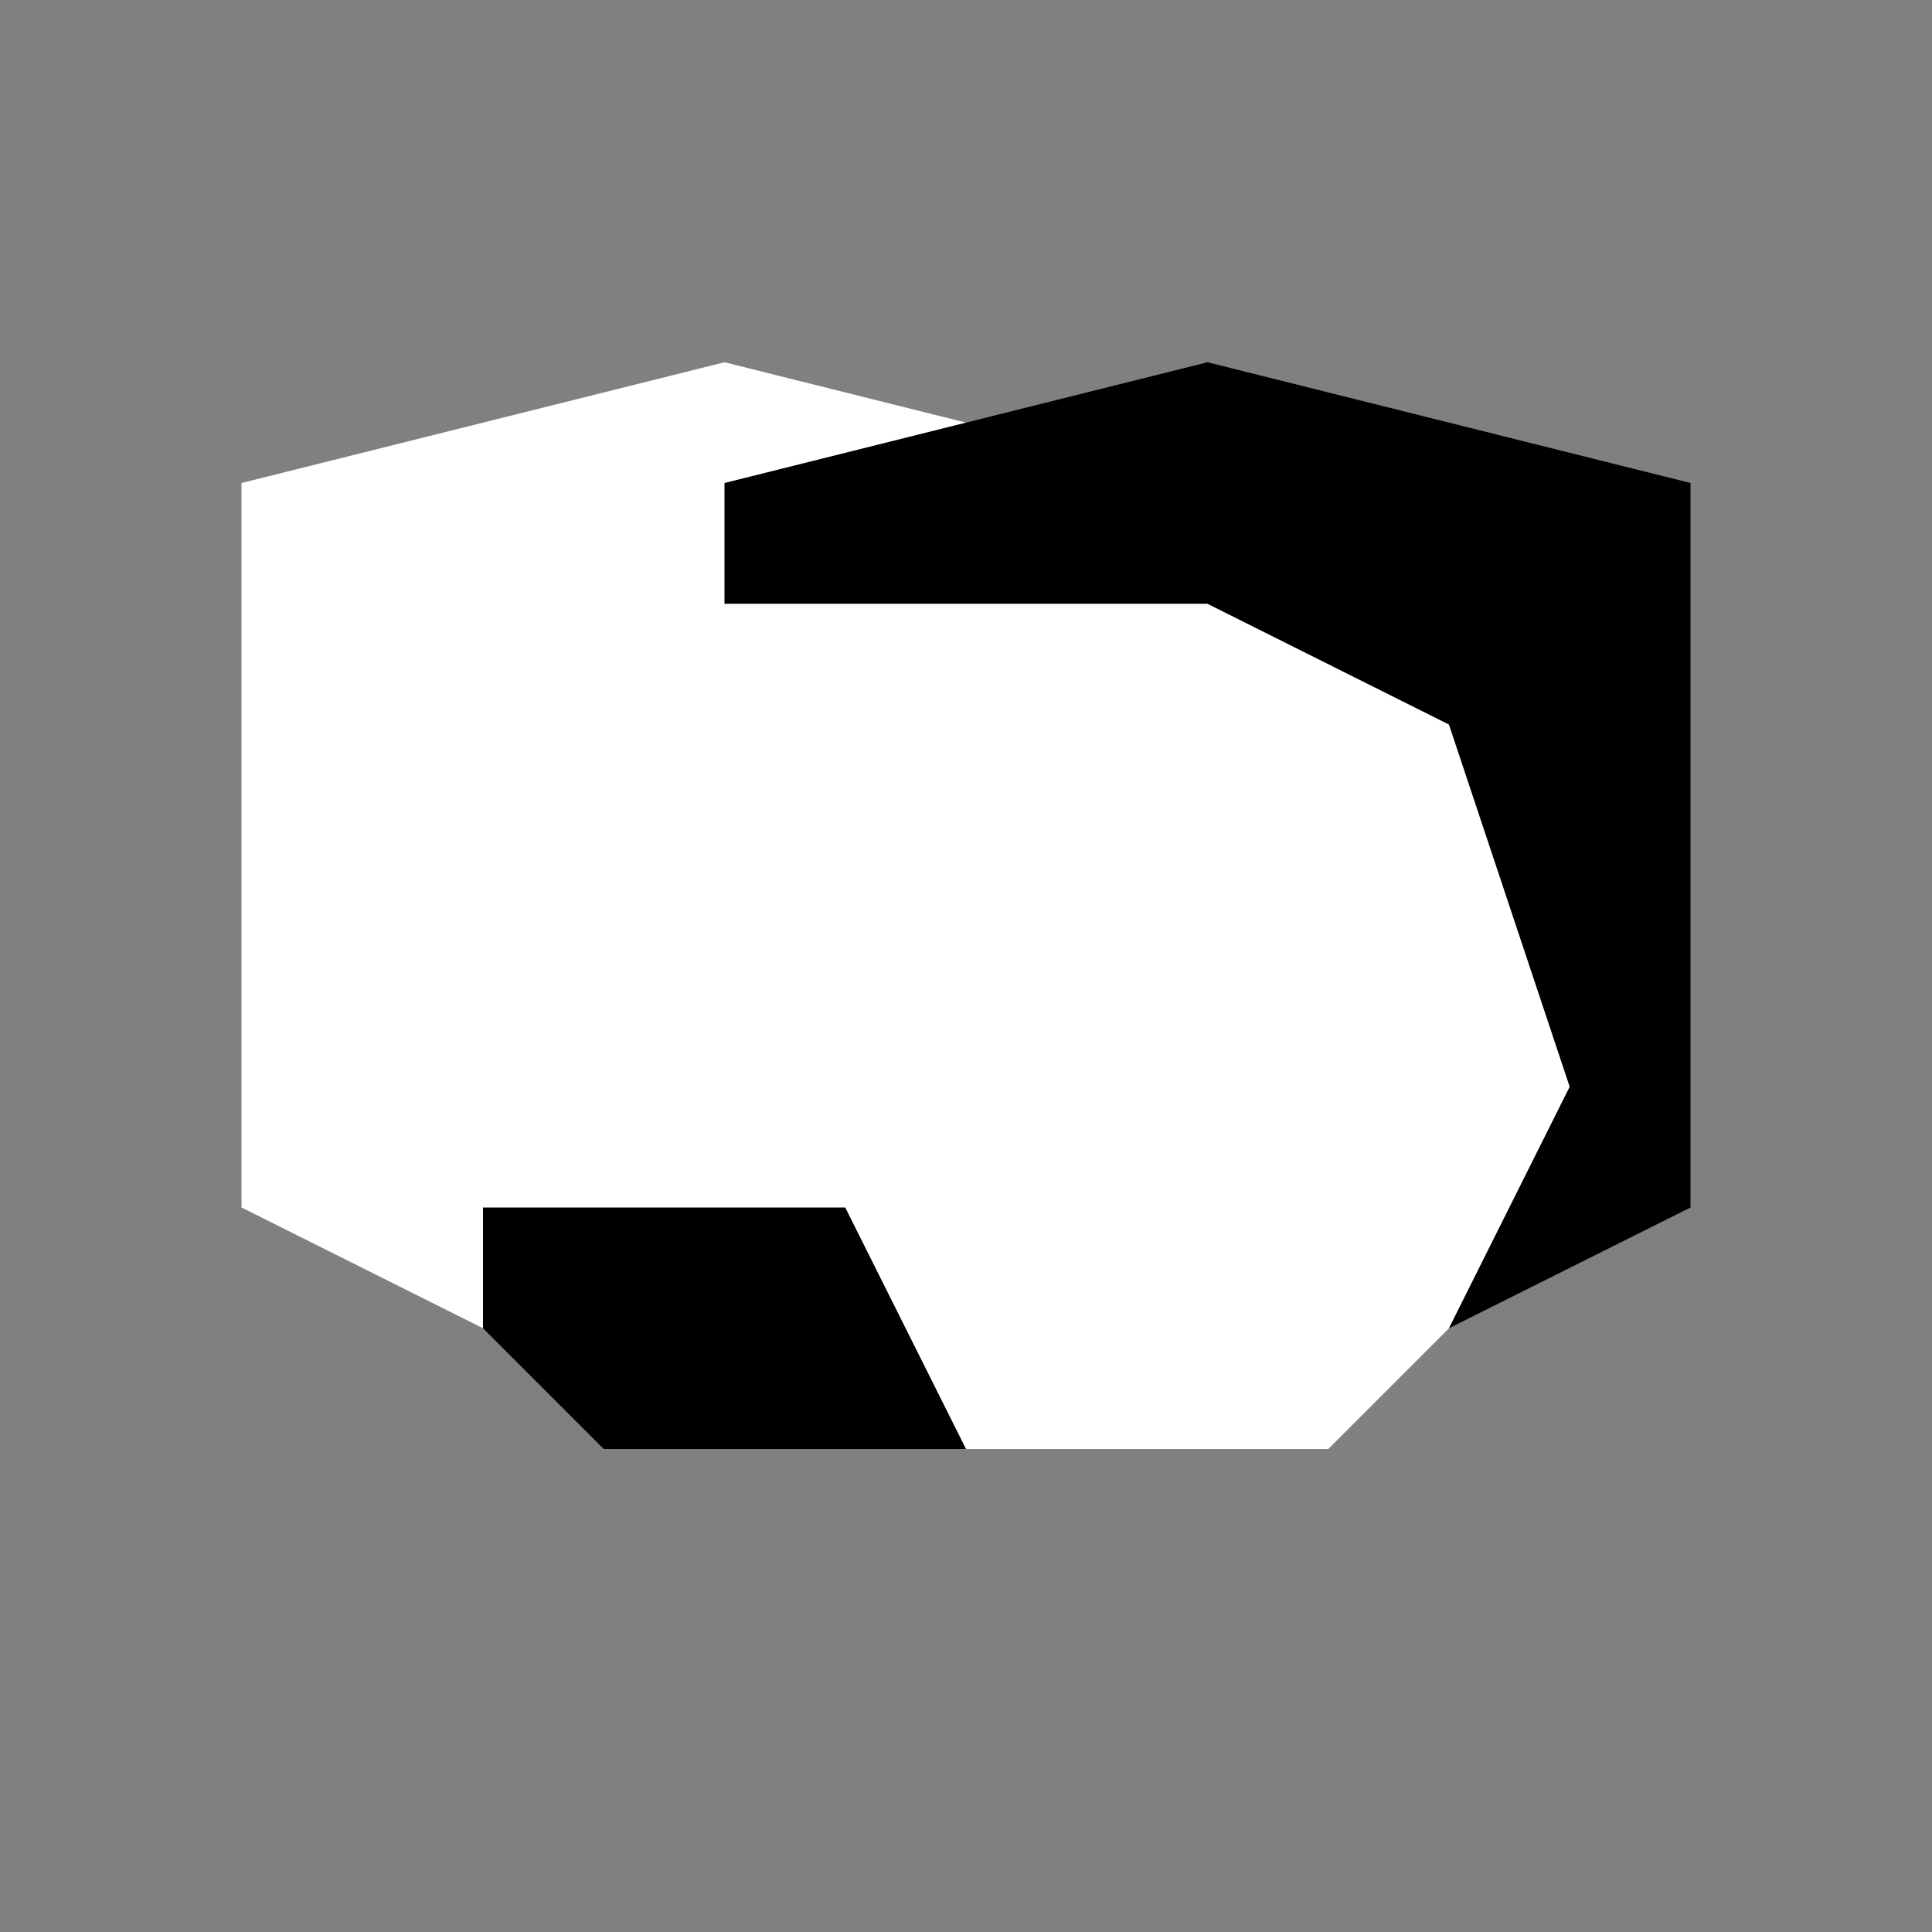 <?xml version="1.0" encoding="UTF-8" standalone="no"?>
<!DOCTYPE svg PUBLIC "-//W3C//DTD SVG 1.1//EN" "http://www.w3.org/Graphics/SVG/1.1/DTD/svg11.dtd">
<svg width="100%" height="100%" viewBox="0 0 1024 1024" version="1.1" xmlns="http://www.w3.org/2000/svg" xmlns:xlink="http://www.w3.org/1999/xlink" xml:space="preserve" xmlns:serif="http://www.serif.com/" style="fill-rule:evenodd;clip-rule:evenodd;stroke-linejoin:round;stroke-miterlimit:2;">
    <rect x="0" y="0" width="1024" height="1024" fill="#808080" stroke="none"/>
    <g id="Pact" transform="matrix(1,0,0,1,2.27374e-13,-128)">
        <path d="M768,512L832,704L768,832L704,896L448,896L256,832L128,768L128,384L384,320L640,384L640,448L768,512Z" style="fill:rgb(254,255,254);"/>
        <path d="M512,896L320,896L256,832L256,768L448,768L512,896Z"/>
        <path d="M896,384L896,768L768,832L832,704L768,512L640,448L384,448L384,384L640,320L896,384Z"/>
    </g>
</svg>
